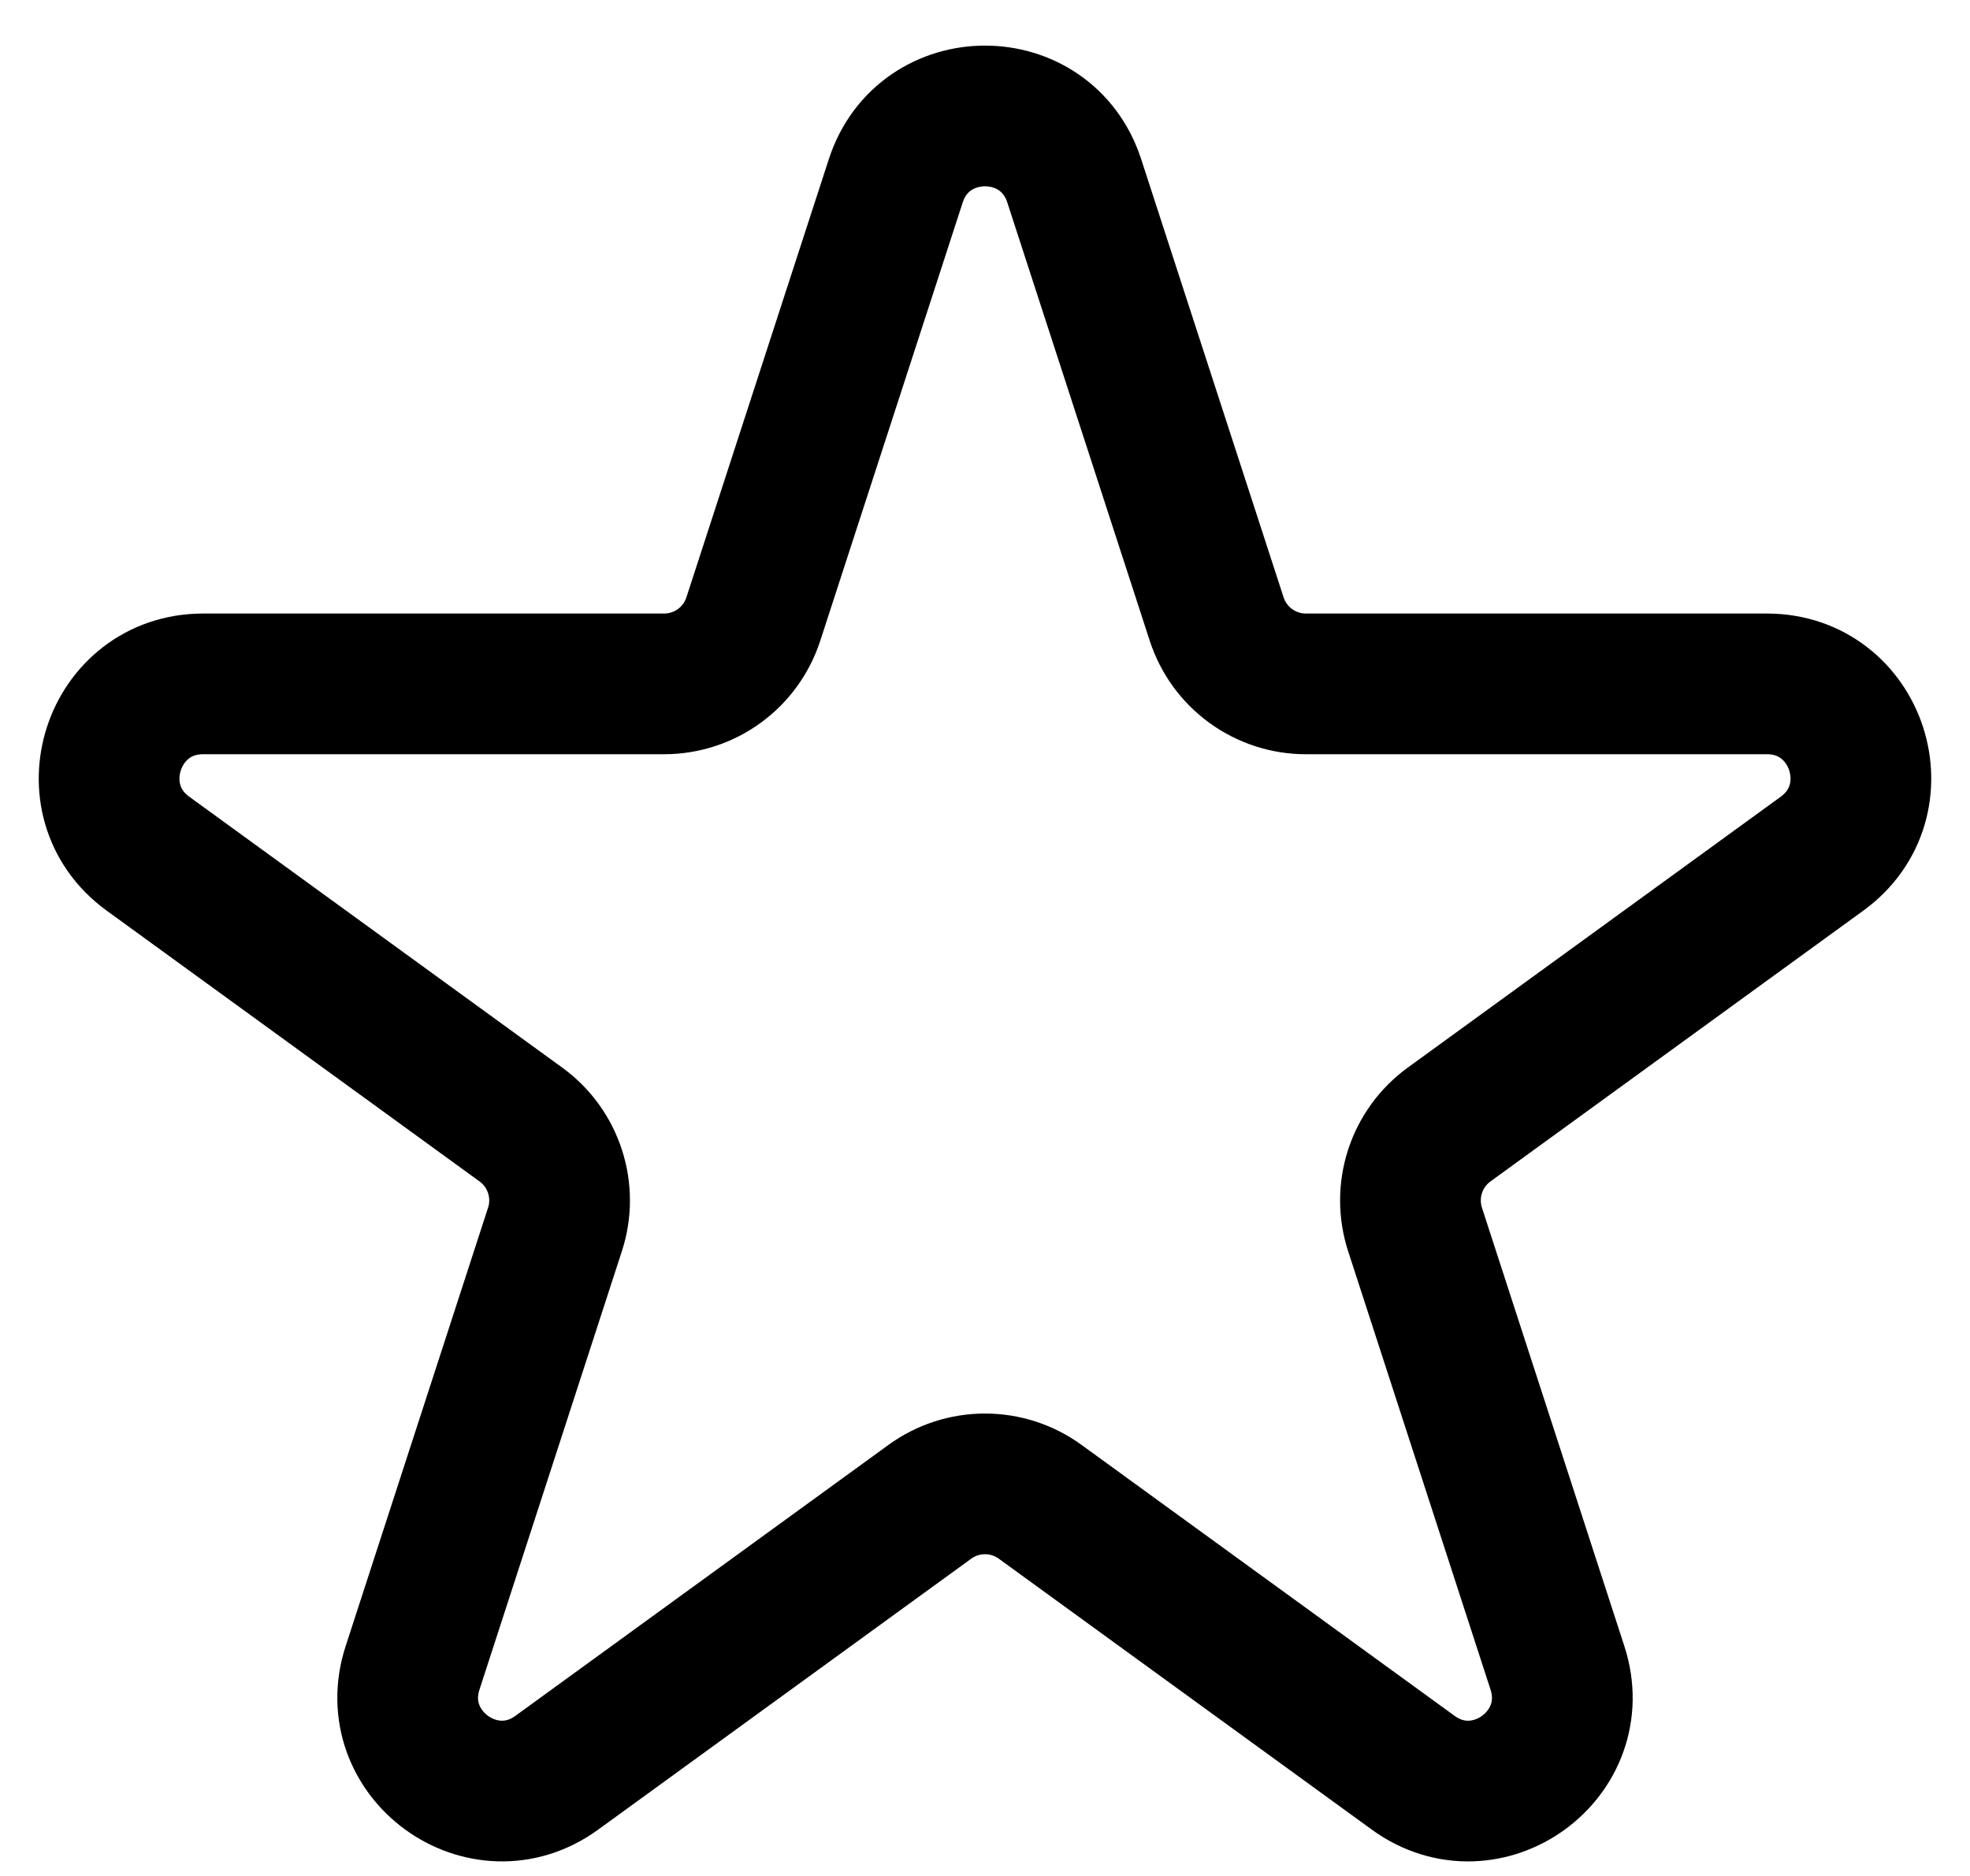 <svg width="42" height="40" viewBox="0 0 42 40" fill="none" xmlns="http://www.w3.org/2000/svg">
<path d="M19.098 3.854C19.698 2.012 22.304 2.012 22.902 3.854L25.94 13.202C26.071 13.603 26.325 13.952 26.666 14.2C27.008 14.448 27.418 14.582 27.84 14.582H37.67C39.608 14.582 40.412 17.062 38.846 18.202L30.894 23.978C30.553 24.226 30.298 24.576 30.168 24.978C30.038 25.38 30.038 25.812 30.168 26.214L33.204 35.562C33.804 37.406 31.694 38.938 30.128 37.798L22.176 32.022C21.834 31.773 21.423 31.64 21 31.64C20.578 31.64 20.166 31.773 19.824 32.022L11.872 37.798C10.306 38.938 8.196 37.404 8.796 35.562L11.832 26.214C11.963 25.812 11.963 25.38 11.832 24.978C11.702 24.576 11.448 24.226 11.106 23.978L3.154 18.202C1.586 17.062 2.394 14.582 4.33 14.582H14.158C14.58 14.582 14.992 14.449 15.333 14.201C15.675 13.953 15.929 13.603 16.06 13.202L19.098 3.854V3.854Z" stroke="black" stroke-width="3" stroke-linecap="round" stroke-linejoin="round"/>
</svg>
